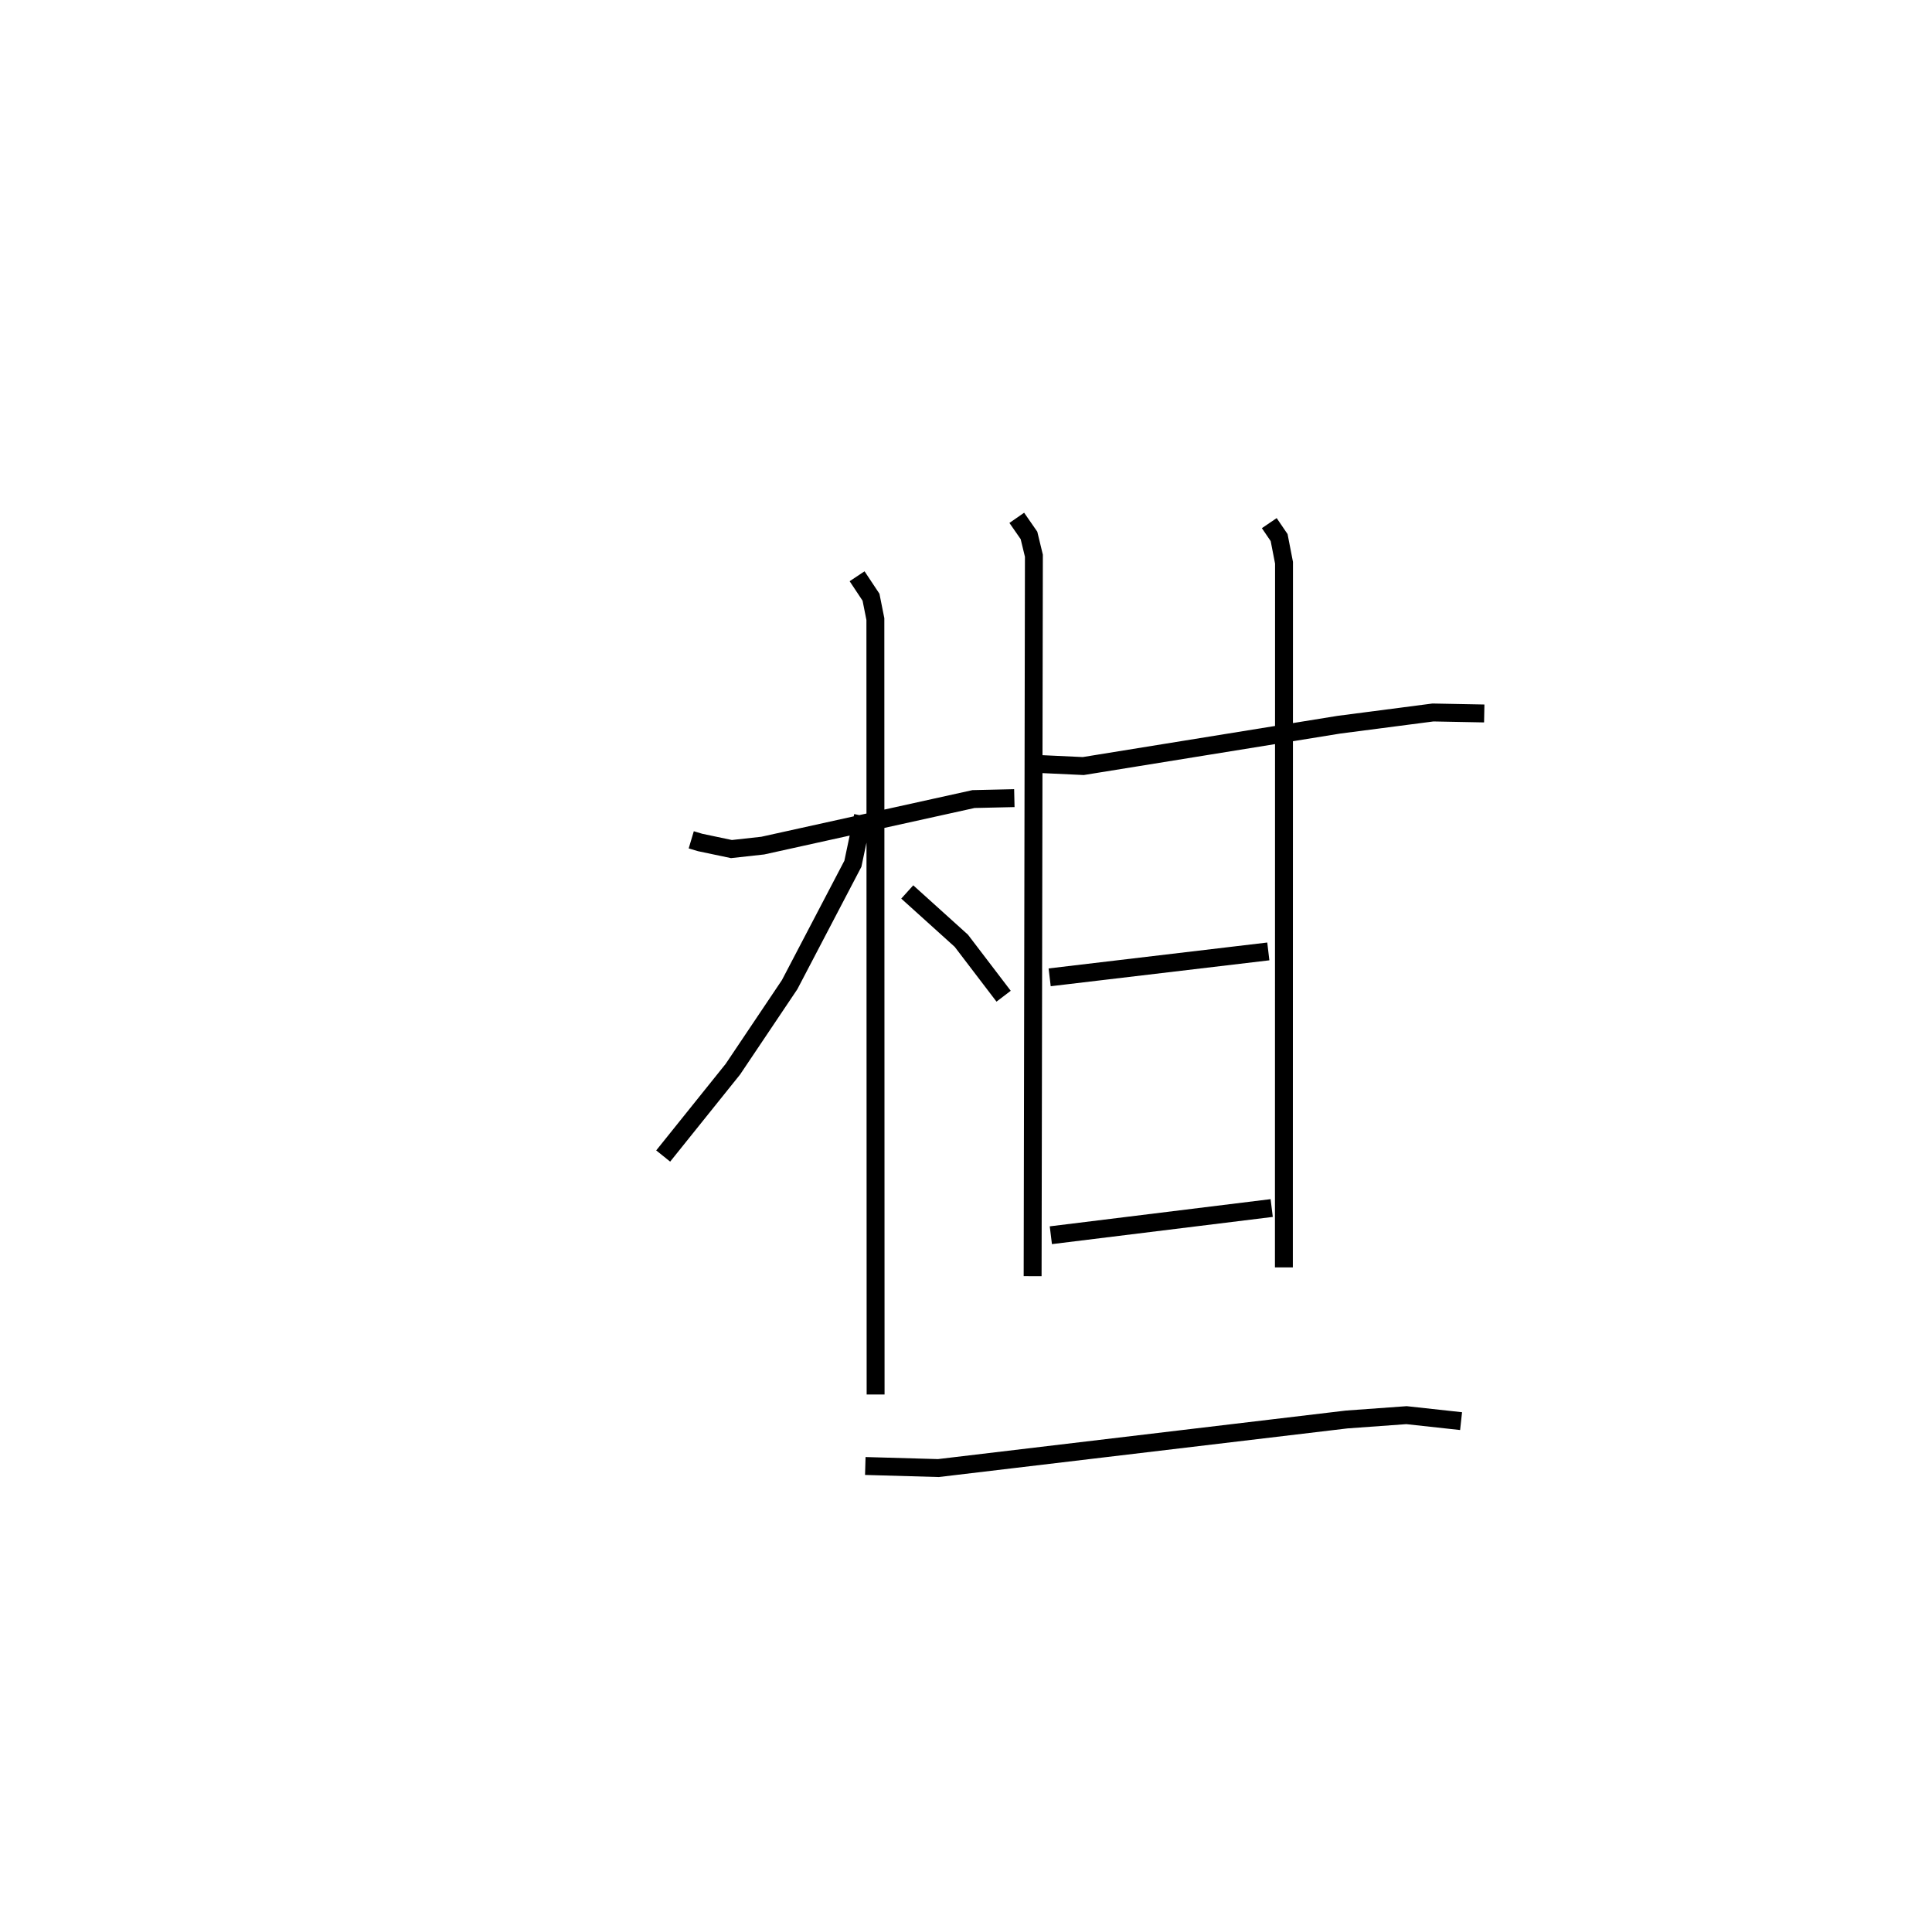 <?xml version="1.0" encoding="utf-8" ?>
<svg baseProfile="full" height="106.967" version="1.1" width="107.885" xmlns="http://www.w3.org/2000/svg" xmlns:ev="http://www.w3.org/2001/xml-events" xmlns:xlink="http://www.w3.org/1999/xlink"><defs /><rect fill="white" height="106.967" width="107.885" x="0" y="0" /><path d="M25,25 m0.0,0.0 m13.6,21.891 l0.496,0.148 1.749,0.368 l1.749,-0.193 11.768,-2.599 l2.28,-0.052 m-8.781,-12.388 l0.777,1.17 0.244,1.222 l0.013,43.295 m-0.706,-32.307 l-0.563,2.673 -3.532,6.75 l-3.17,4.721 -3.891,4.847 m13.629,-14.744 l3.02,2.725 2.361,3.096 m1.318,-12.997 l3.13,0.146 14.274,-2.308 l5.253,-0.683 2.864,0.055 m-26.104,-10.923 l0.681,0.981 0.275,1.135 l-0.071,40.226 m13.215,-42.046 l0.55,0.808 0.273,1.405 l-0.007,39.341 m-13.08,-16.194 l12.21,-1.447 m-12.144,15.847 l12.333,-1.519 m-22.694,14.403 l4.08,0.116 22.806,-2.713 l3.336,-0.241 3.047,0.333 " fill="none" stroke="black" stroke-width="1" /></svg>
